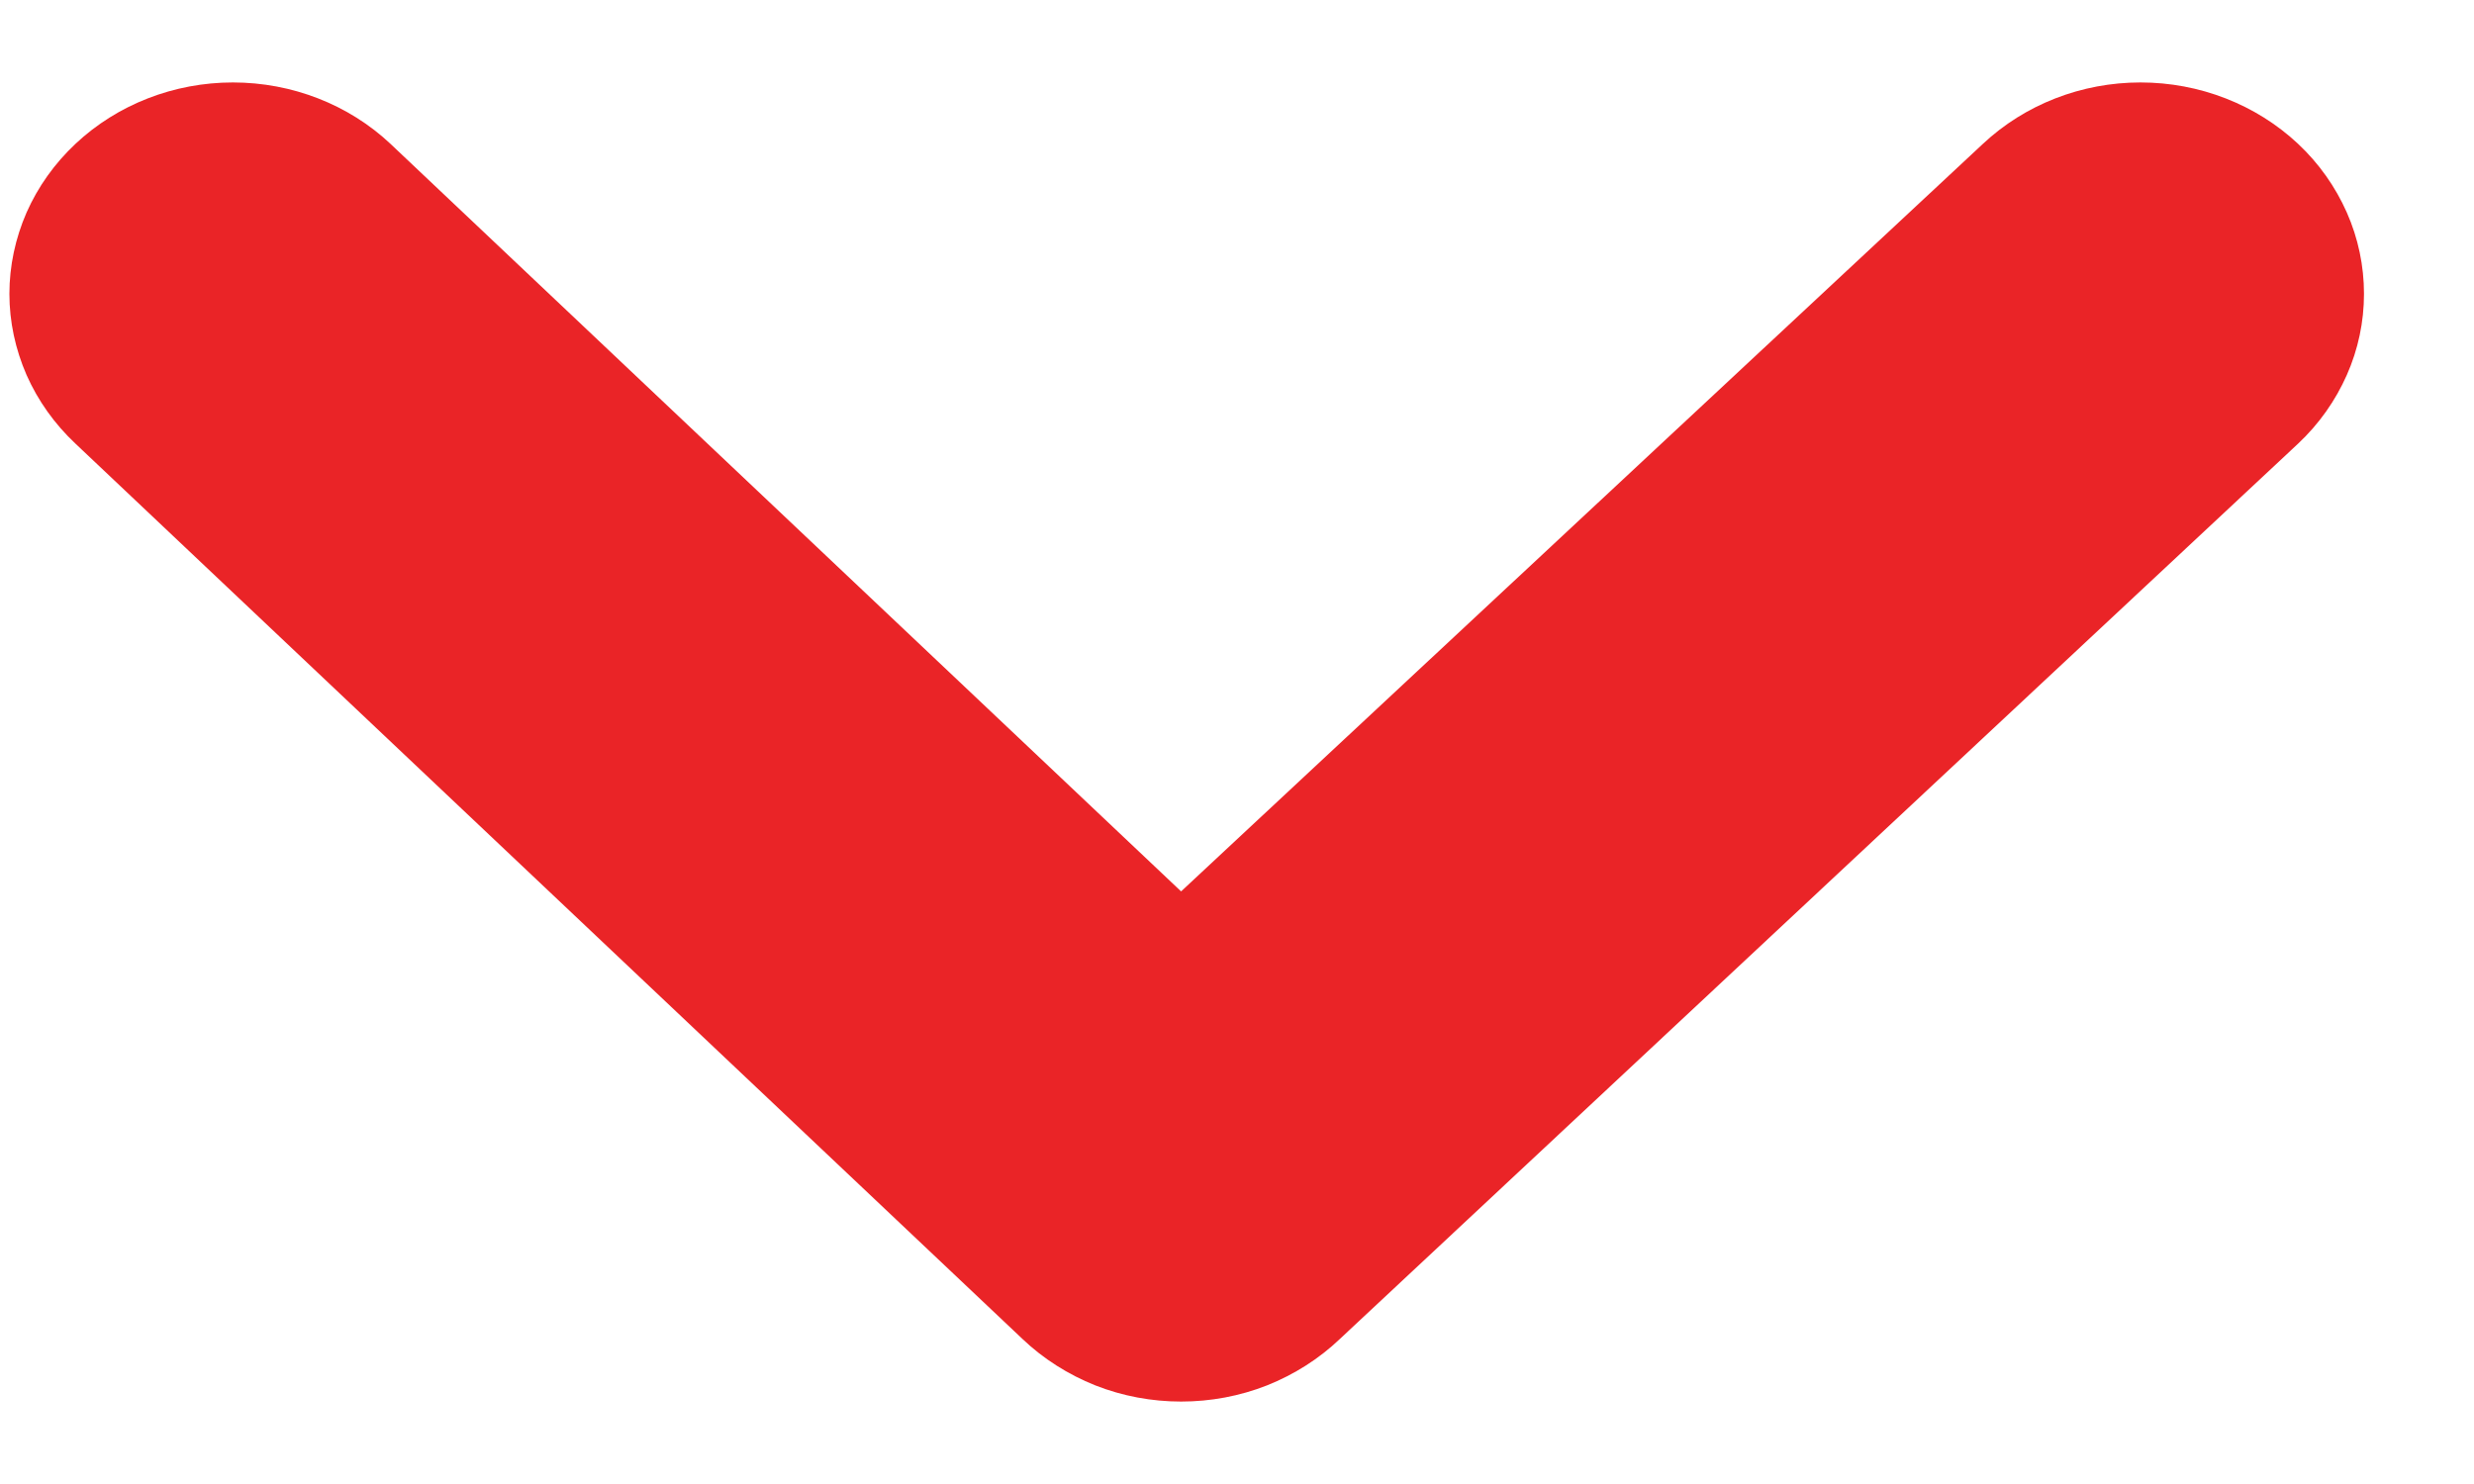 <svg width="15" height="9" viewBox="0 0 15 9" fill="none" xmlns="http://www.w3.org/2000/svg">
<path d="M13.933 0.872C13.679 0.634 13.336 0.5 12.978 0.5C12.62 0.5 12.277 0.634 12.023 0.872L7.161 5.406L2.367 0.872C2.114 0.634 1.77 0.5 1.412 0.5C1.055 0.5 0.711 0.634 0.458 0.872C0.331 0.991 0.23 1.133 0.161 1.289C0.093 1.445 0.057 1.613 0.057 1.782C0.057 1.951 0.093 2.118 0.161 2.274C0.23 2.43 0.331 2.572 0.458 2.691L6.2 8.121C6.326 8.241 6.476 8.336 6.641 8.402C6.806 8.467 6.983 8.5 7.161 8.5C7.34 8.5 7.517 8.467 7.682 8.402C7.847 8.336 7.997 8.241 8.123 8.121L13.933 2.691C14.06 2.572 14.16 2.43 14.229 2.274C14.298 2.118 14.333 1.951 14.333 1.782C14.333 1.613 14.298 1.445 14.229 1.289C14.16 1.133 14.06 0.991 13.933 0.872Z" fill="#EA2427"/>
</svg>
